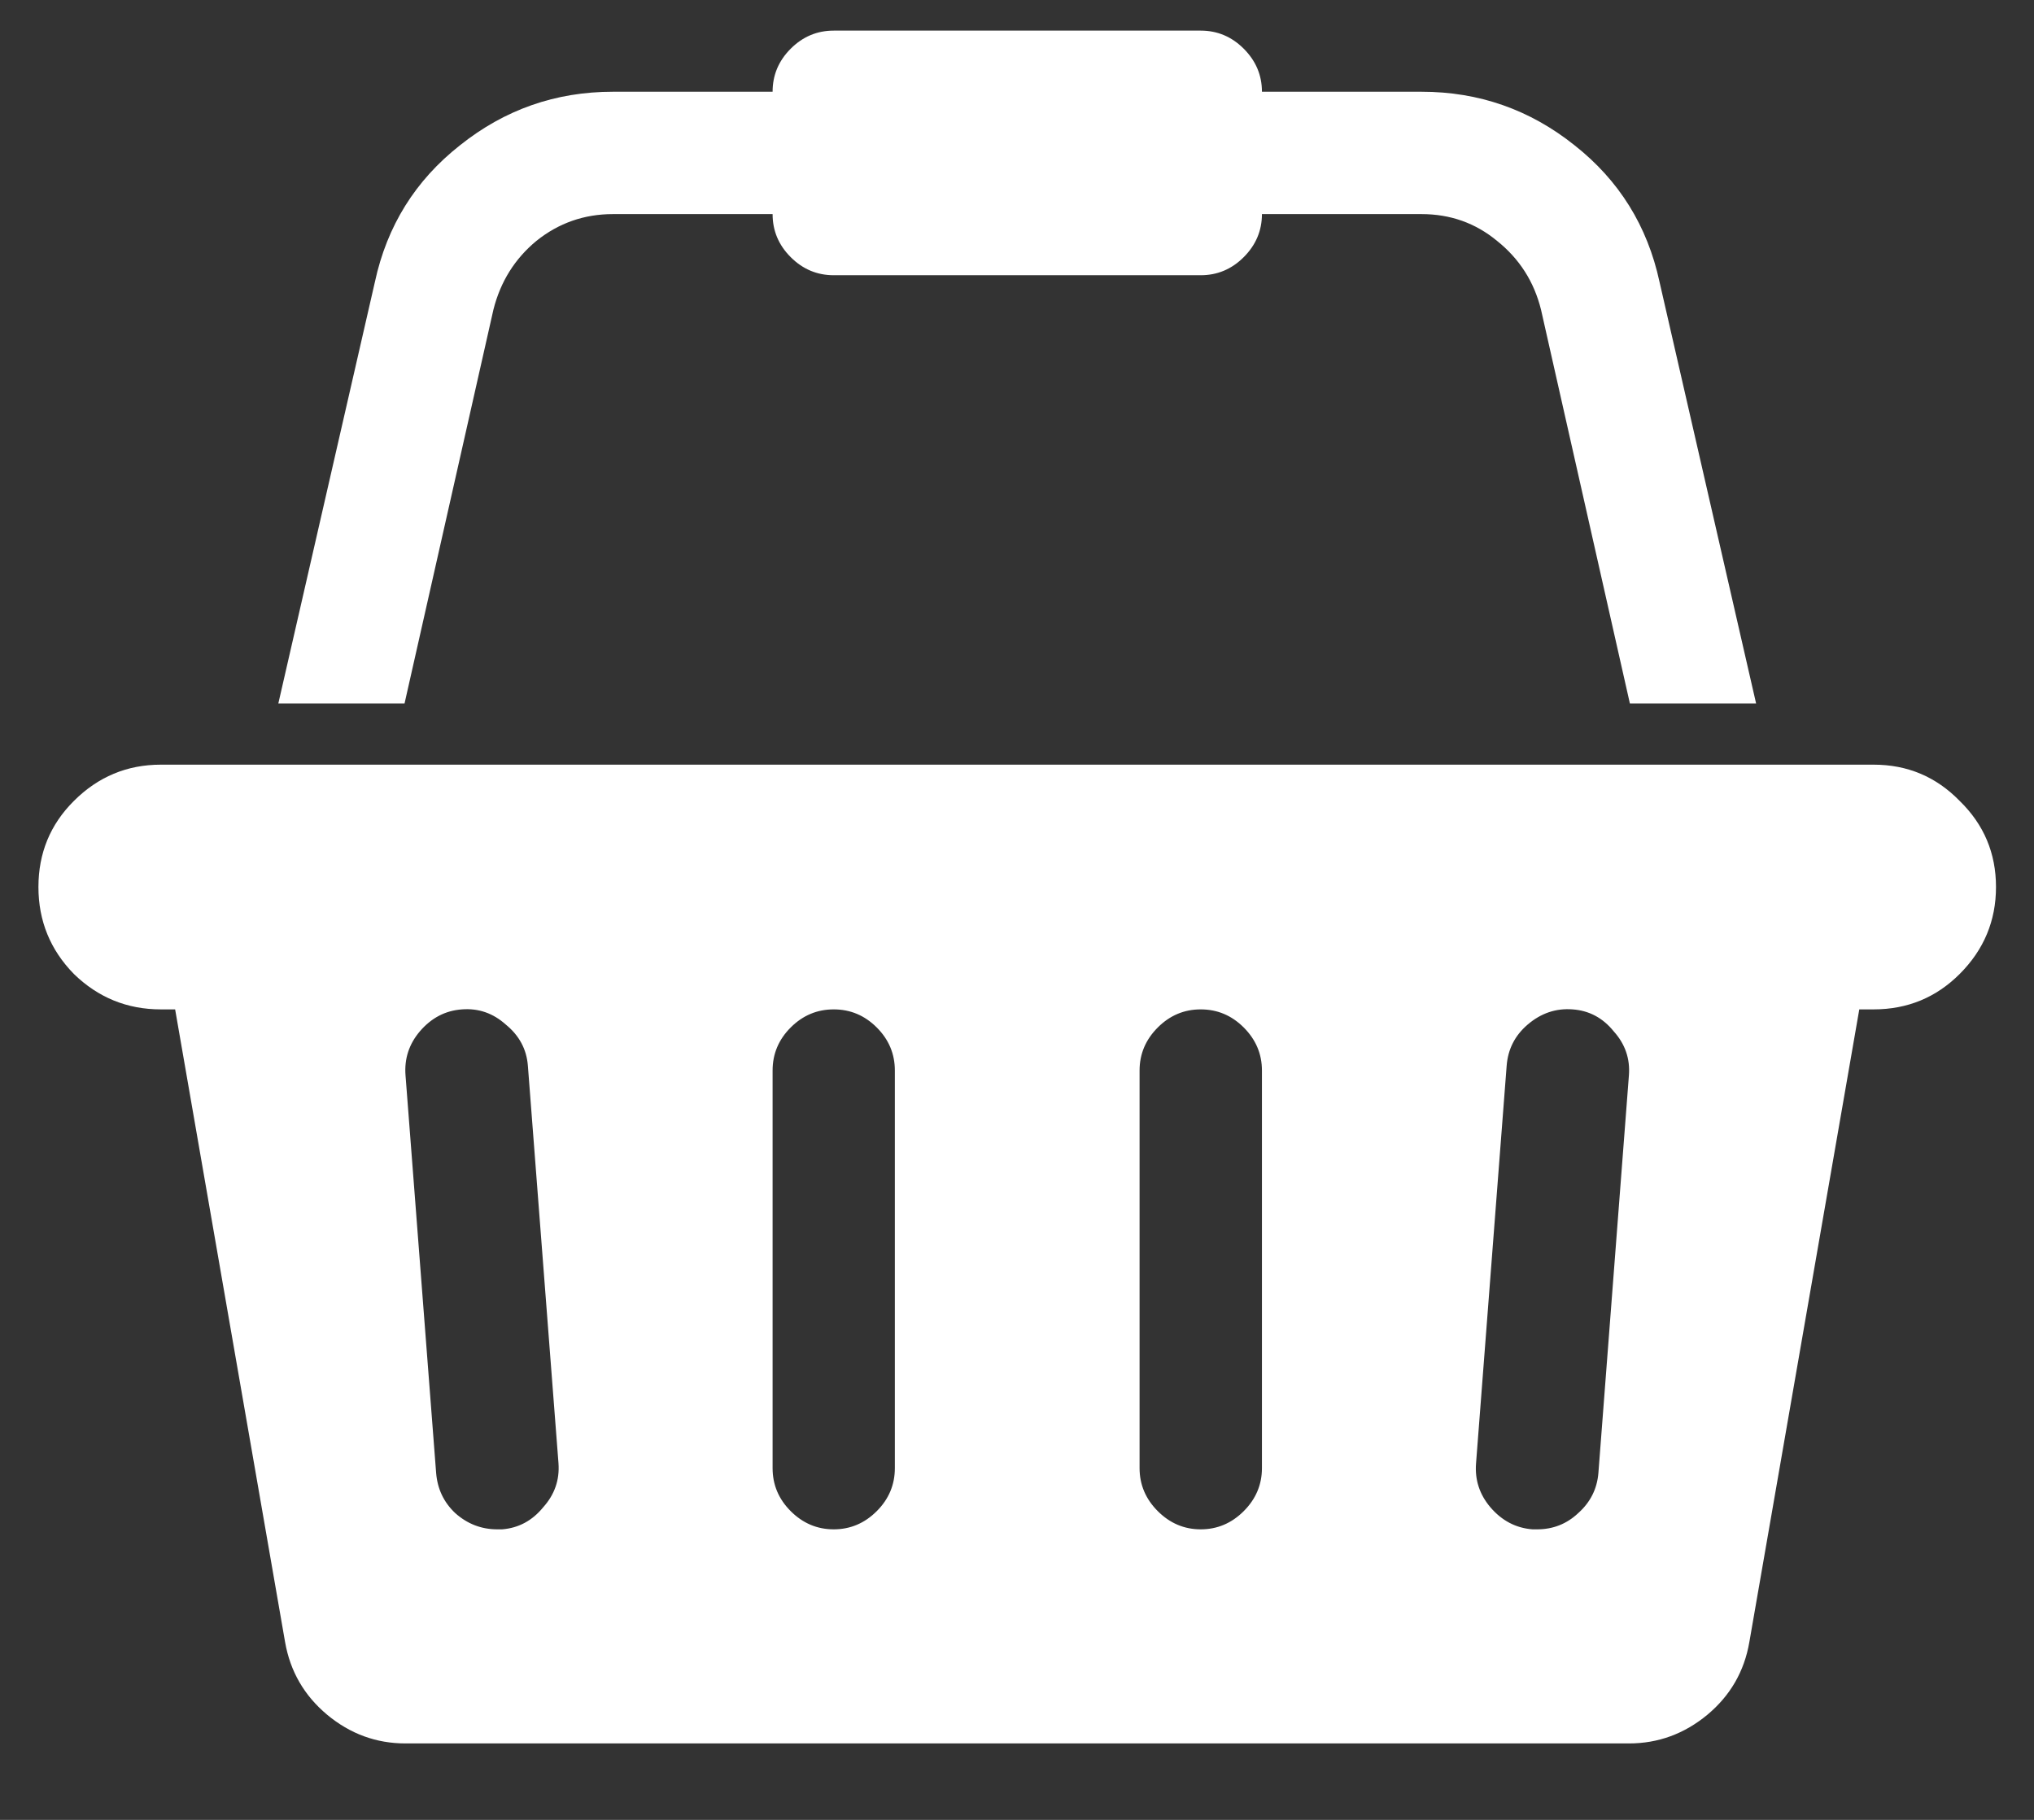 <svg width="19" height="17" viewBox="0 0 19 17" fill="none" xmlns="http://www.w3.org/2000/svg">
<rect x="0" y="0" width="19" height="17" fill="#333333" stroke="none"/>
<path d="M17.502 7.143C17.818 7.143 18.086 7.256 18.306 7.482C18.532 7.702 18.645 7.97 18.645 8.286C18.645 8.601 18.532 8.872 18.306 9.098C18.086 9.318 17.818 9.429 17.502 9.429H17.368L16.341 15.339C16.294 15.613 16.163 15.839 15.949 16.018C15.734 16.196 15.49 16.286 15.216 16.286H3.788C3.514 16.286 3.27 16.196 3.056 16.018C2.842 15.839 2.711 15.613 2.663 15.339L1.636 9.429H1.502C1.187 9.429 0.916 9.318 0.69 9.098C0.469 8.872 0.359 8.601 0.359 8.286C0.359 7.97 0.469 7.702 0.69 7.482C0.916 7.256 1.187 7.143 1.502 7.143H17.502ZM4.69 14.286C4.844 14.274 4.972 14.205 5.074 14.08C5.181 13.961 5.228 13.824 5.217 13.67L4.931 9.955C4.919 9.801 4.85 9.673 4.725 9.571C4.606 9.464 4.469 9.417 4.315 9.429C4.16 9.44 4.029 9.509 3.922 9.634C3.821 9.753 3.776 9.89 3.788 10.045L4.074 13.759C4.086 13.908 4.145 14.033 4.252 14.134C4.365 14.235 4.496 14.286 4.645 14.286H4.69ZM8.359 13.714V10C8.359 9.845 8.303 9.711 8.19 9.598C8.077 9.485 7.943 9.429 7.788 9.429C7.633 9.429 7.499 9.485 7.386 9.598C7.273 9.711 7.217 9.845 7.217 10V13.714C7.217 13.869 7.273 14.003 7.386 14.116C7.499 14.229 7.633 14.286 7.788 14.286C7.943 14.286 8.077 14.229 8.19 14.116C8.303 14.003 8.359 13.869 8.359 13.714ZM11.788 13.714V10C11.788 9.845 11.731 9.711 11.618 9.598C11.505 9.485 11.371 9.429 11.216 9.429C11.062 9.429 10.928 9.485 10.815 9.598C10.702 9.711 10.645 9.845 10.645 10V13.714C10.645 13.869 10.702 14.003 10.815 14.116C10.928 14.229 11.062 14.286 11.216 14.286C11.371 14.286 11.505 14.229 11.618 14.116C11.731 14.003 11.788 13.869 11.788 13.714ZM14.931 13.759L15.216 10.045C15.228 9.89 15.181 9.753 15.074 9.634C14.973 9.509 14.845 9.44 14.69 9.429C14.535 9.417 14.395 9.464 14.27 9.571C14.151 9.673 14.086 9.801 14.074 9.955L13.788 13.67C13.776 13.824 13.821 13.961 13.922 14.08C14.029 14.205 14.16 14.274 14.315 14.286H14.359C14.508 14.286 14.636 14.235 14.743 14.134C14.856 14.033 14.919 13.908 14.931 13.759ZM4.609 2.893L3.779 6.571H2.6L3.502 2.634C3.615 2.11 3.88 1.685 4.297 1.357C4.714 1.024 5.19 0.857 5.725 0.857H7.217C7.217 0.702 7.273 0.568 7.386 0.455C7.499 0.342 7.633 0.286 7.788 0.286H11.216C11.371 0.286 11.505 0.342 11.618 0.455C11.731 0.568 11.788 0.702 11.788 0.857H13.279C13.815 0.857 14.291 1.024 14.708 1.357C15.124 1.685 15.389 2.11 15.502 2.634L16.404 6.571H15.225L14.395 2.893C14.33 2.631 14.193 2.417 13.984 2.25C13.782 2.083 13.547 2 13.279 2H11.788C11.788 2.155 11.731 2.289 11.618 2.402C11.505 2.515 11.371 2.571 11.216 2.571H7.788C7.633 2.571 7.499 2.515 7.386 2.402C7.273 2.289 7.217 2.155 7.217 2H5.725C5.458 2 5.219 2.083 5.011 2.25C4.809 2.417 4.675 2.631 4.609 2.893Z" fill="white"/>
</svg>

